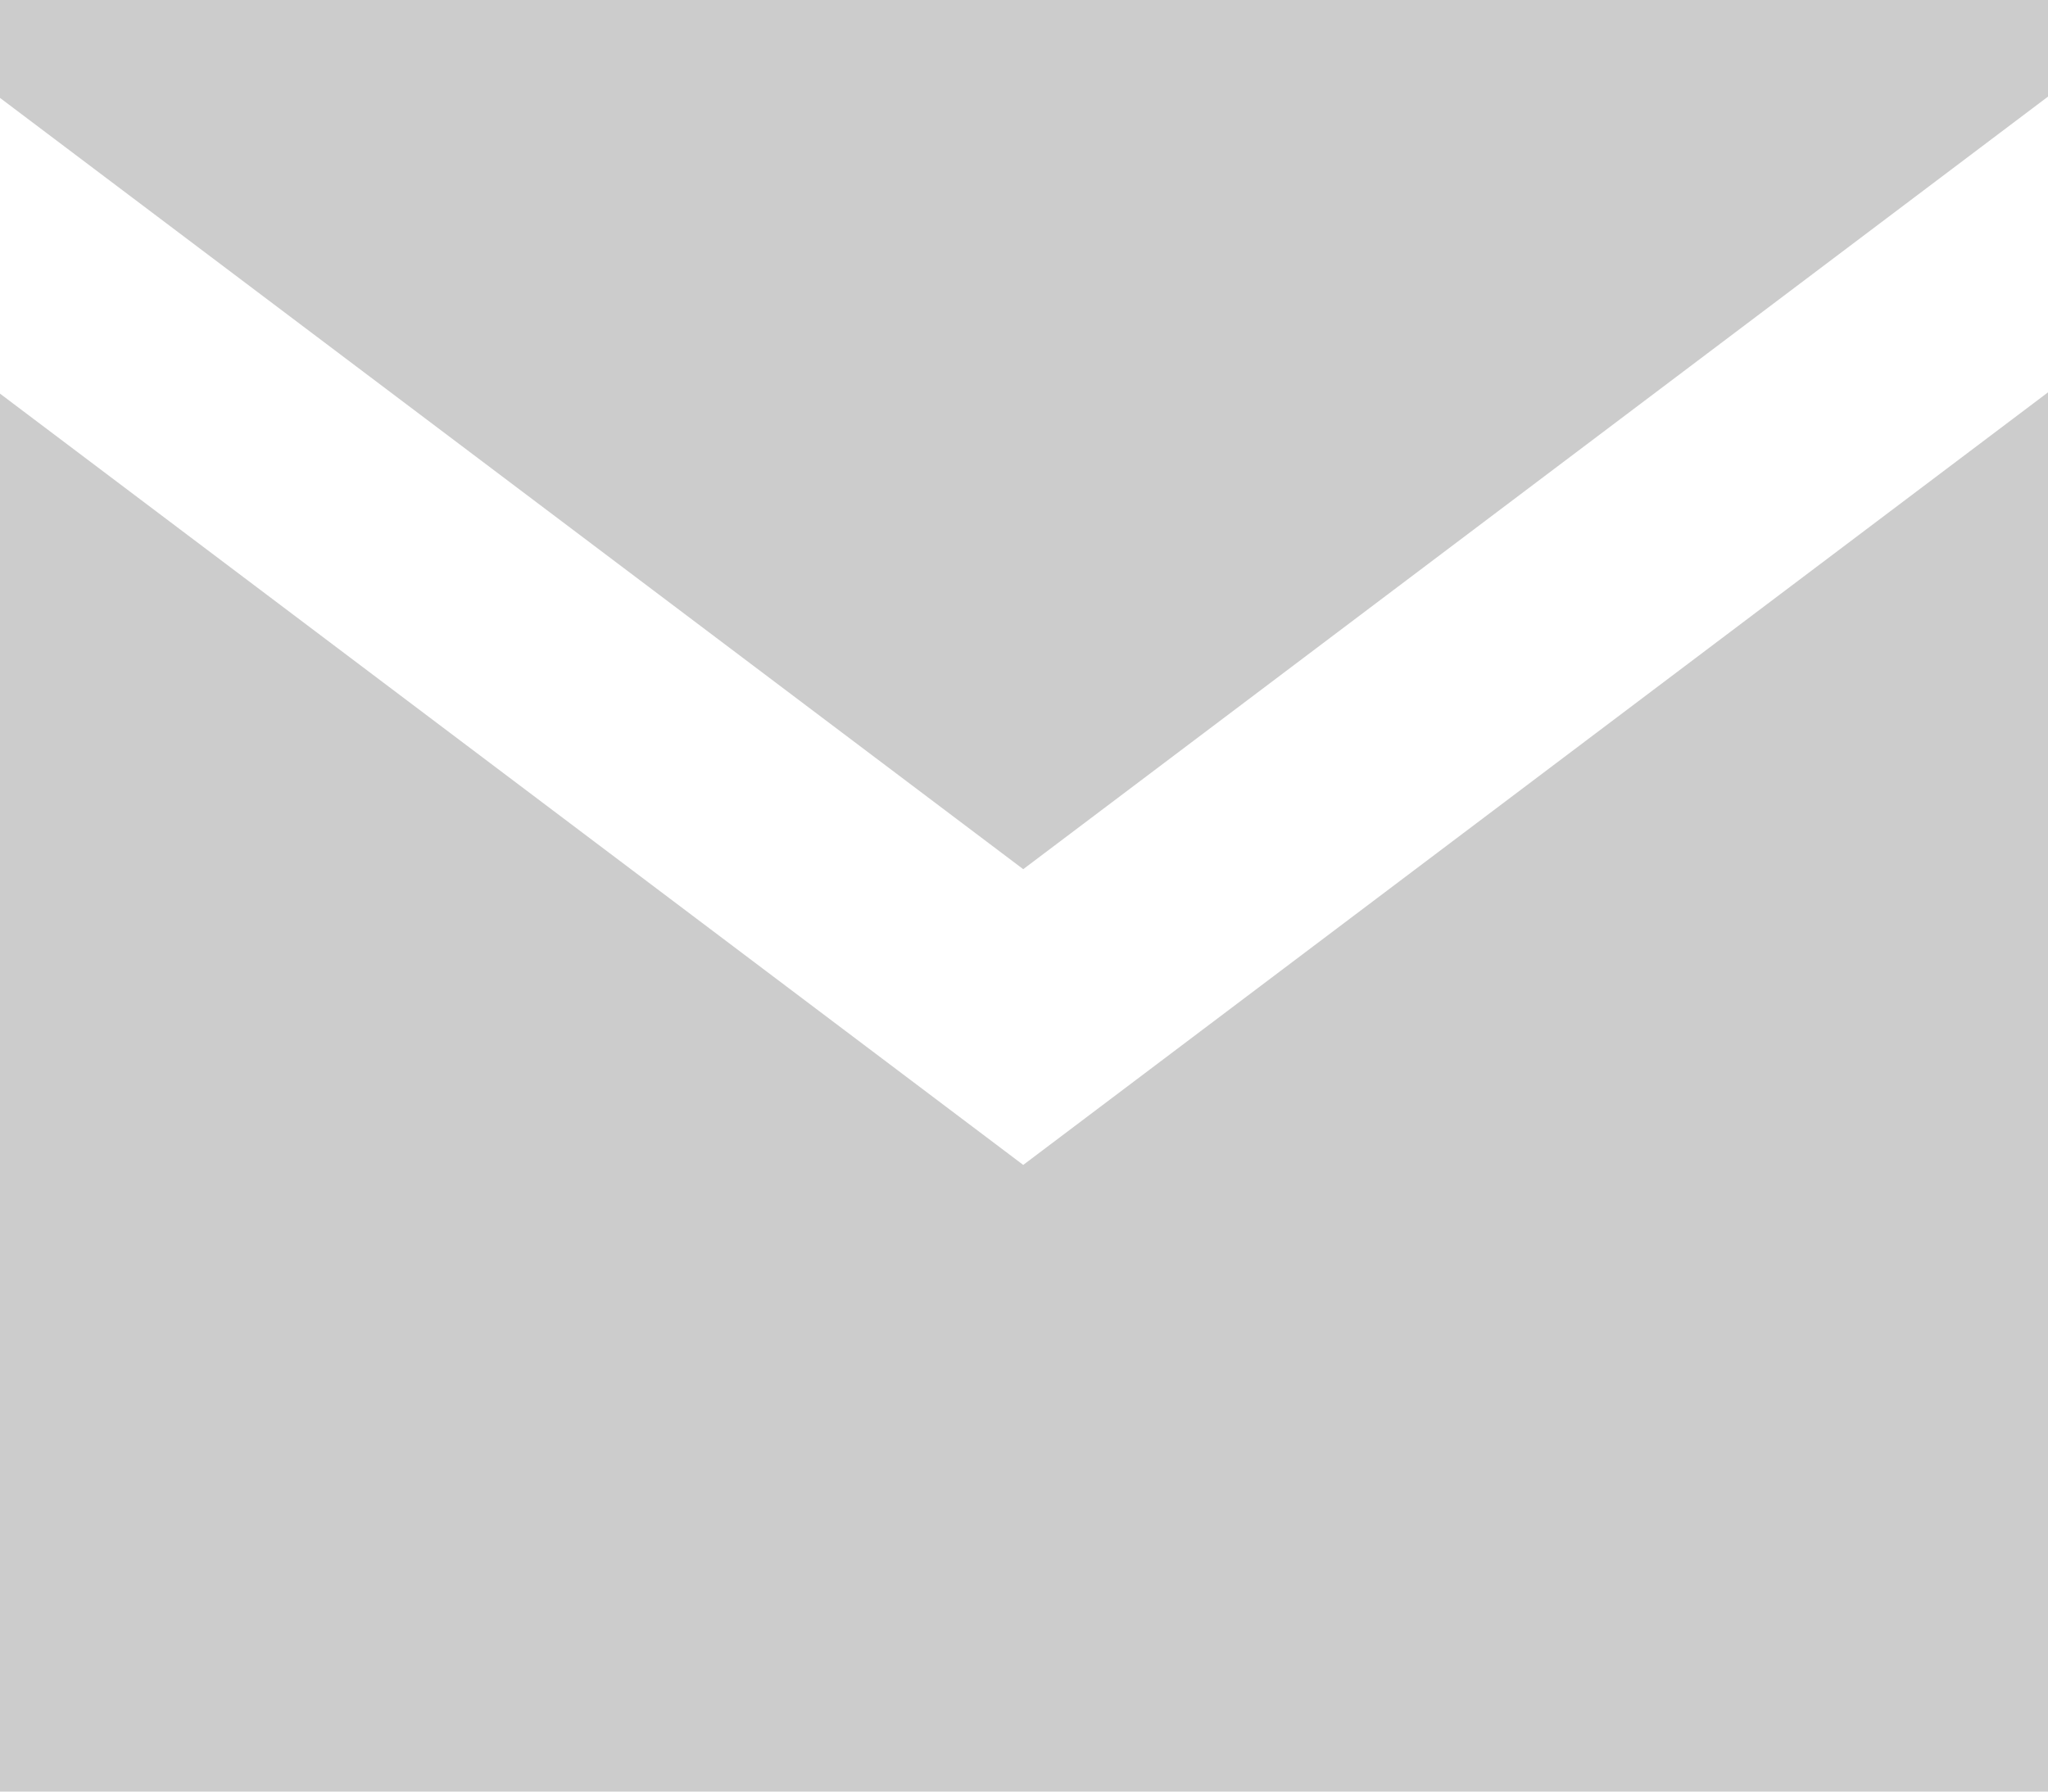 <svg width="16" height="14" viewBox="0 0 16 14" fill="none" xmlns="http://www.w3.org/2000/svg">
<g clip-path="url(#clip0_1276_16)">
<path d="M16 0V0.755L7.994 6.792L0 0.765V0H16Z" fill="#CCCCCC"/>
<path d="M7.994 9.103L16 3.066V14H0V3.076L7.994 9.103Z" fill="#CCCCCC"/>
</g>
<defs>
<clipPath id="clip0_1276_16">
<rect width="16" height="14" fill="white"/>
</clipPath>
</defs>
</svg>
